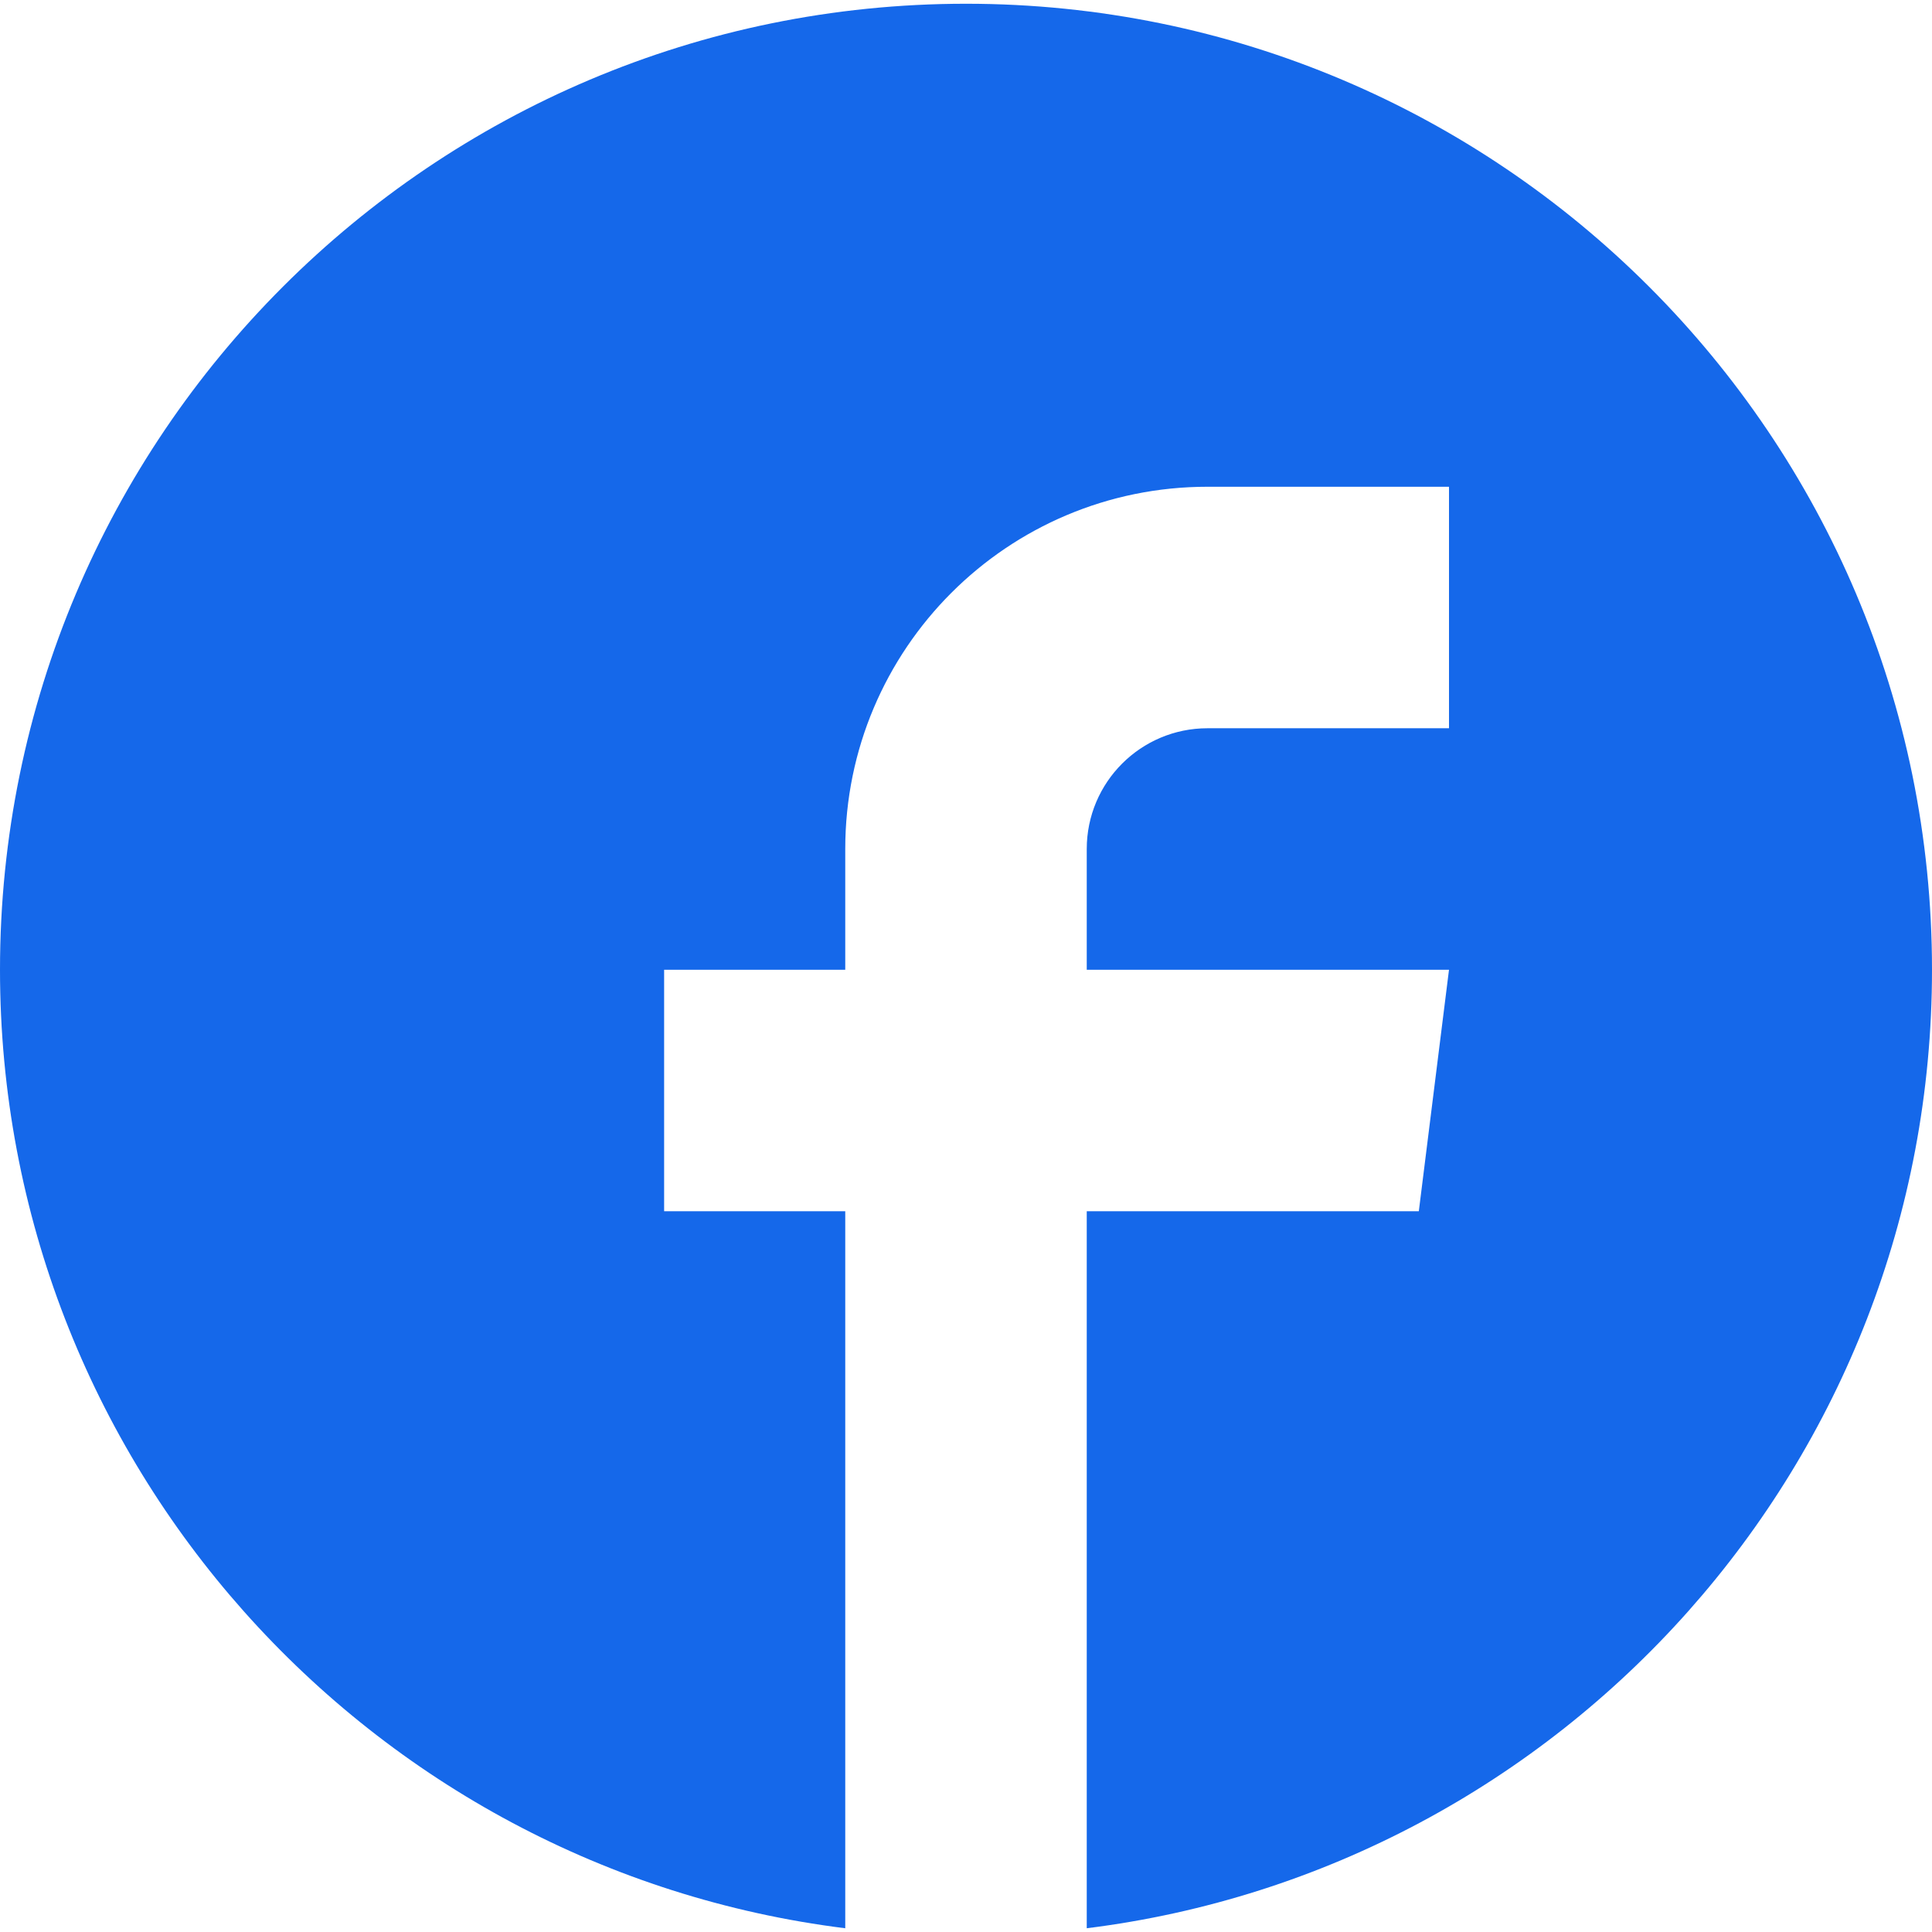 <?xml version="1.0" encoding="iso-8859-1"?>
<!-- Generator: Adobe Illustrator 16.0.0, SVG Export Plug-In . SVG Version: 6.00 Build 0)  -->
<!DOCTYPE svg PUBLIC "-//W3C//DTD SVG 1.1//EN" "http://www.w3.org/Graphics/SVG/1.1/DTD/svg11.dtd">
<svg xmlns="http://www.w3.org/2000/svg" xmlns:xlink="http://www.w3.org/1999/xlink" version="1.1" id="Capa_1" x="0px" y="0px" width="512px" height="512px" viewBox="0 0 512 512" style="enable-background:new 0 0 512 512;" xml:space="preserve">
<g>
	<path d="M256,0.994c141.385,0,256,114.615,256,256c0,130.547-97.719,238.265-224,254.013V320.994h88l8-64h-96v-32   c0-17.673,14.326-32,32-32h64v-64h-64c-53.02,0-96,42.98-96,96v32h-48v64h48v126.5v57.435v6.078   C97.719,495.258,0,387.541,0,256.994C0,115.609,114.615,0.994,256,0.994z" fill="#1568ea"/>
</g>
<g>
</g>
<g>
</g>
<g>
</g>
<g>
</g>
<g>
</g>
<g>
</g>
<g>
</g>
<g>
</g>
<g>
</g>
<g>
</g>
<g>
</g>
<g>
</g>
<g>
</g>
<g>
</g>
<g>
</g>
</svg>
